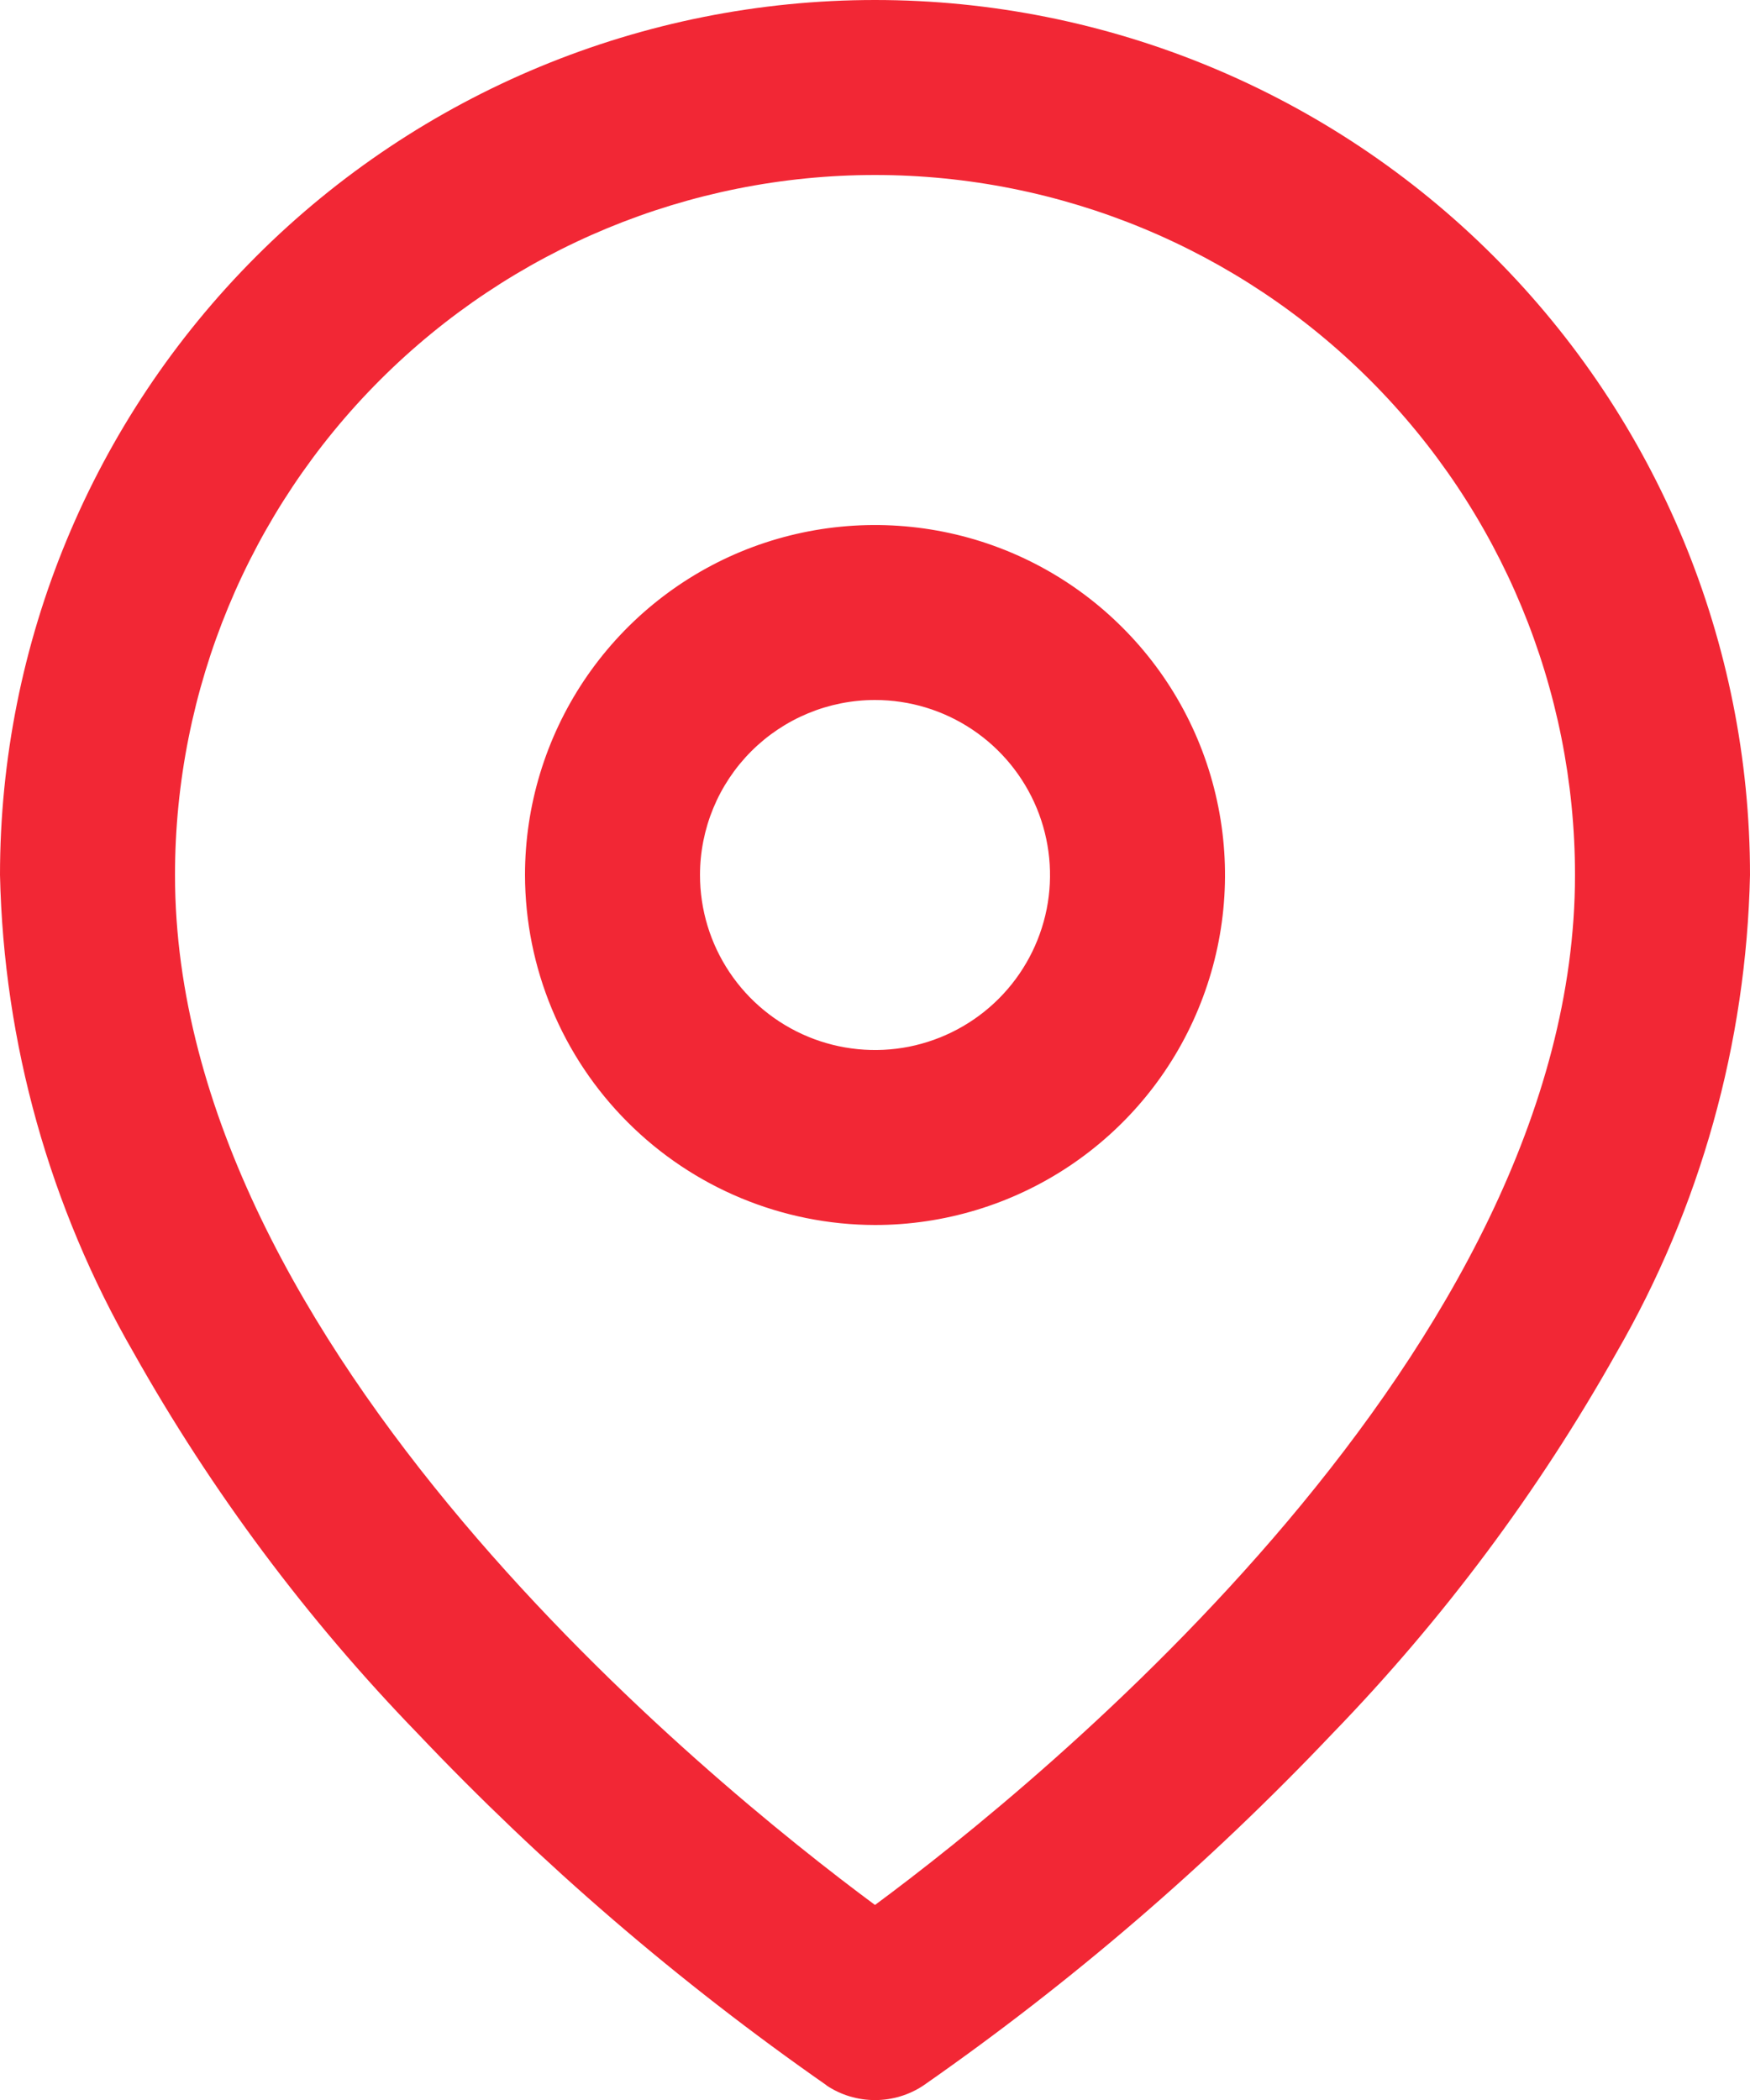 <svg width="20" height="24" viewBox="0 0 20 24" fill="none" xmlns="http://www.w3.org/2000/svg">
<path d="M9.445 23.831C7.756 22.653 6.191 21.306 4.774 19.812C3.509 18.507 2.418 17.045 1.528 15.461C0.568 13.798 0.042 11.92 0 10C0 7.348 1.054 4.804 2.929 2.929C4.804 1.054 7.348 0 10 0C12.652 0 15.196 1.054 17.071 2.929C18.946 4.804 20 7.348 20 10C19.958 11.921 19.433 13.8 18.472 15.463C17.582 17.047 16.491 18.509 15.226 19.814C13.809 21.308 12.244 22.655 10.555 23.833C10.391 23.943 10.197 24.001 10 24.001C9.802 24.001 9.609 23.943 9.445 23.833V23.831ZM2 10C2 15.414 8.1 20.364 10 21.771C11.9 20.365 18 15.415 18 10C18 7.878 17.157 5.843 15.657 4.343C14.157 2.843 12.122 2 10 2C7.878 2 5.843 2.843 4.343 4.343C2.843 5.843 2 7.878 2 10ZM6 10C6 9.209 6.235 8.436 6.674 7.778C7.114 7.12 7.738 6.607 8.469 6.304C9.2 6.002 10.004 5.923 10.78 6.077C11.556 6.231 12.269 6.612 12.828 7.172C13.388 7.731 13.769 8.444 13.923 9.22C14.078 9.996 13.998 10.8 13.695 11.531C13.393 12.262 12.88 12.886 12.222 13.326C11.565 13.765 10.791 14 10 14C8.94 13.998 7.923 13.576 7.174 12.826C6.424 12.077 6.002 11.06 6 10ZM8 10C8 10.396 8.117 10.782 8.337 11.111C8.557 11.44 8.869 11.696 9.235 11.848C9.6 11.999 10.002 12.039 10.39 11.962C10.778 11.884 11.134 11.694 11.414 11.414C11.694 11.134 11.884 10.778 11.962 10.39C12.039 10.002 11.999 9.6 11.848 9.235C11.696 8.869 11.44 8.557 11.111 8.337C10.782 8.117 10.396 8 10 8C9.47 8 8.961 8.211 8.586 8.586C8.211 8.961 8 9.47 8 10Z" fill="#F22735"/>
</svg>
